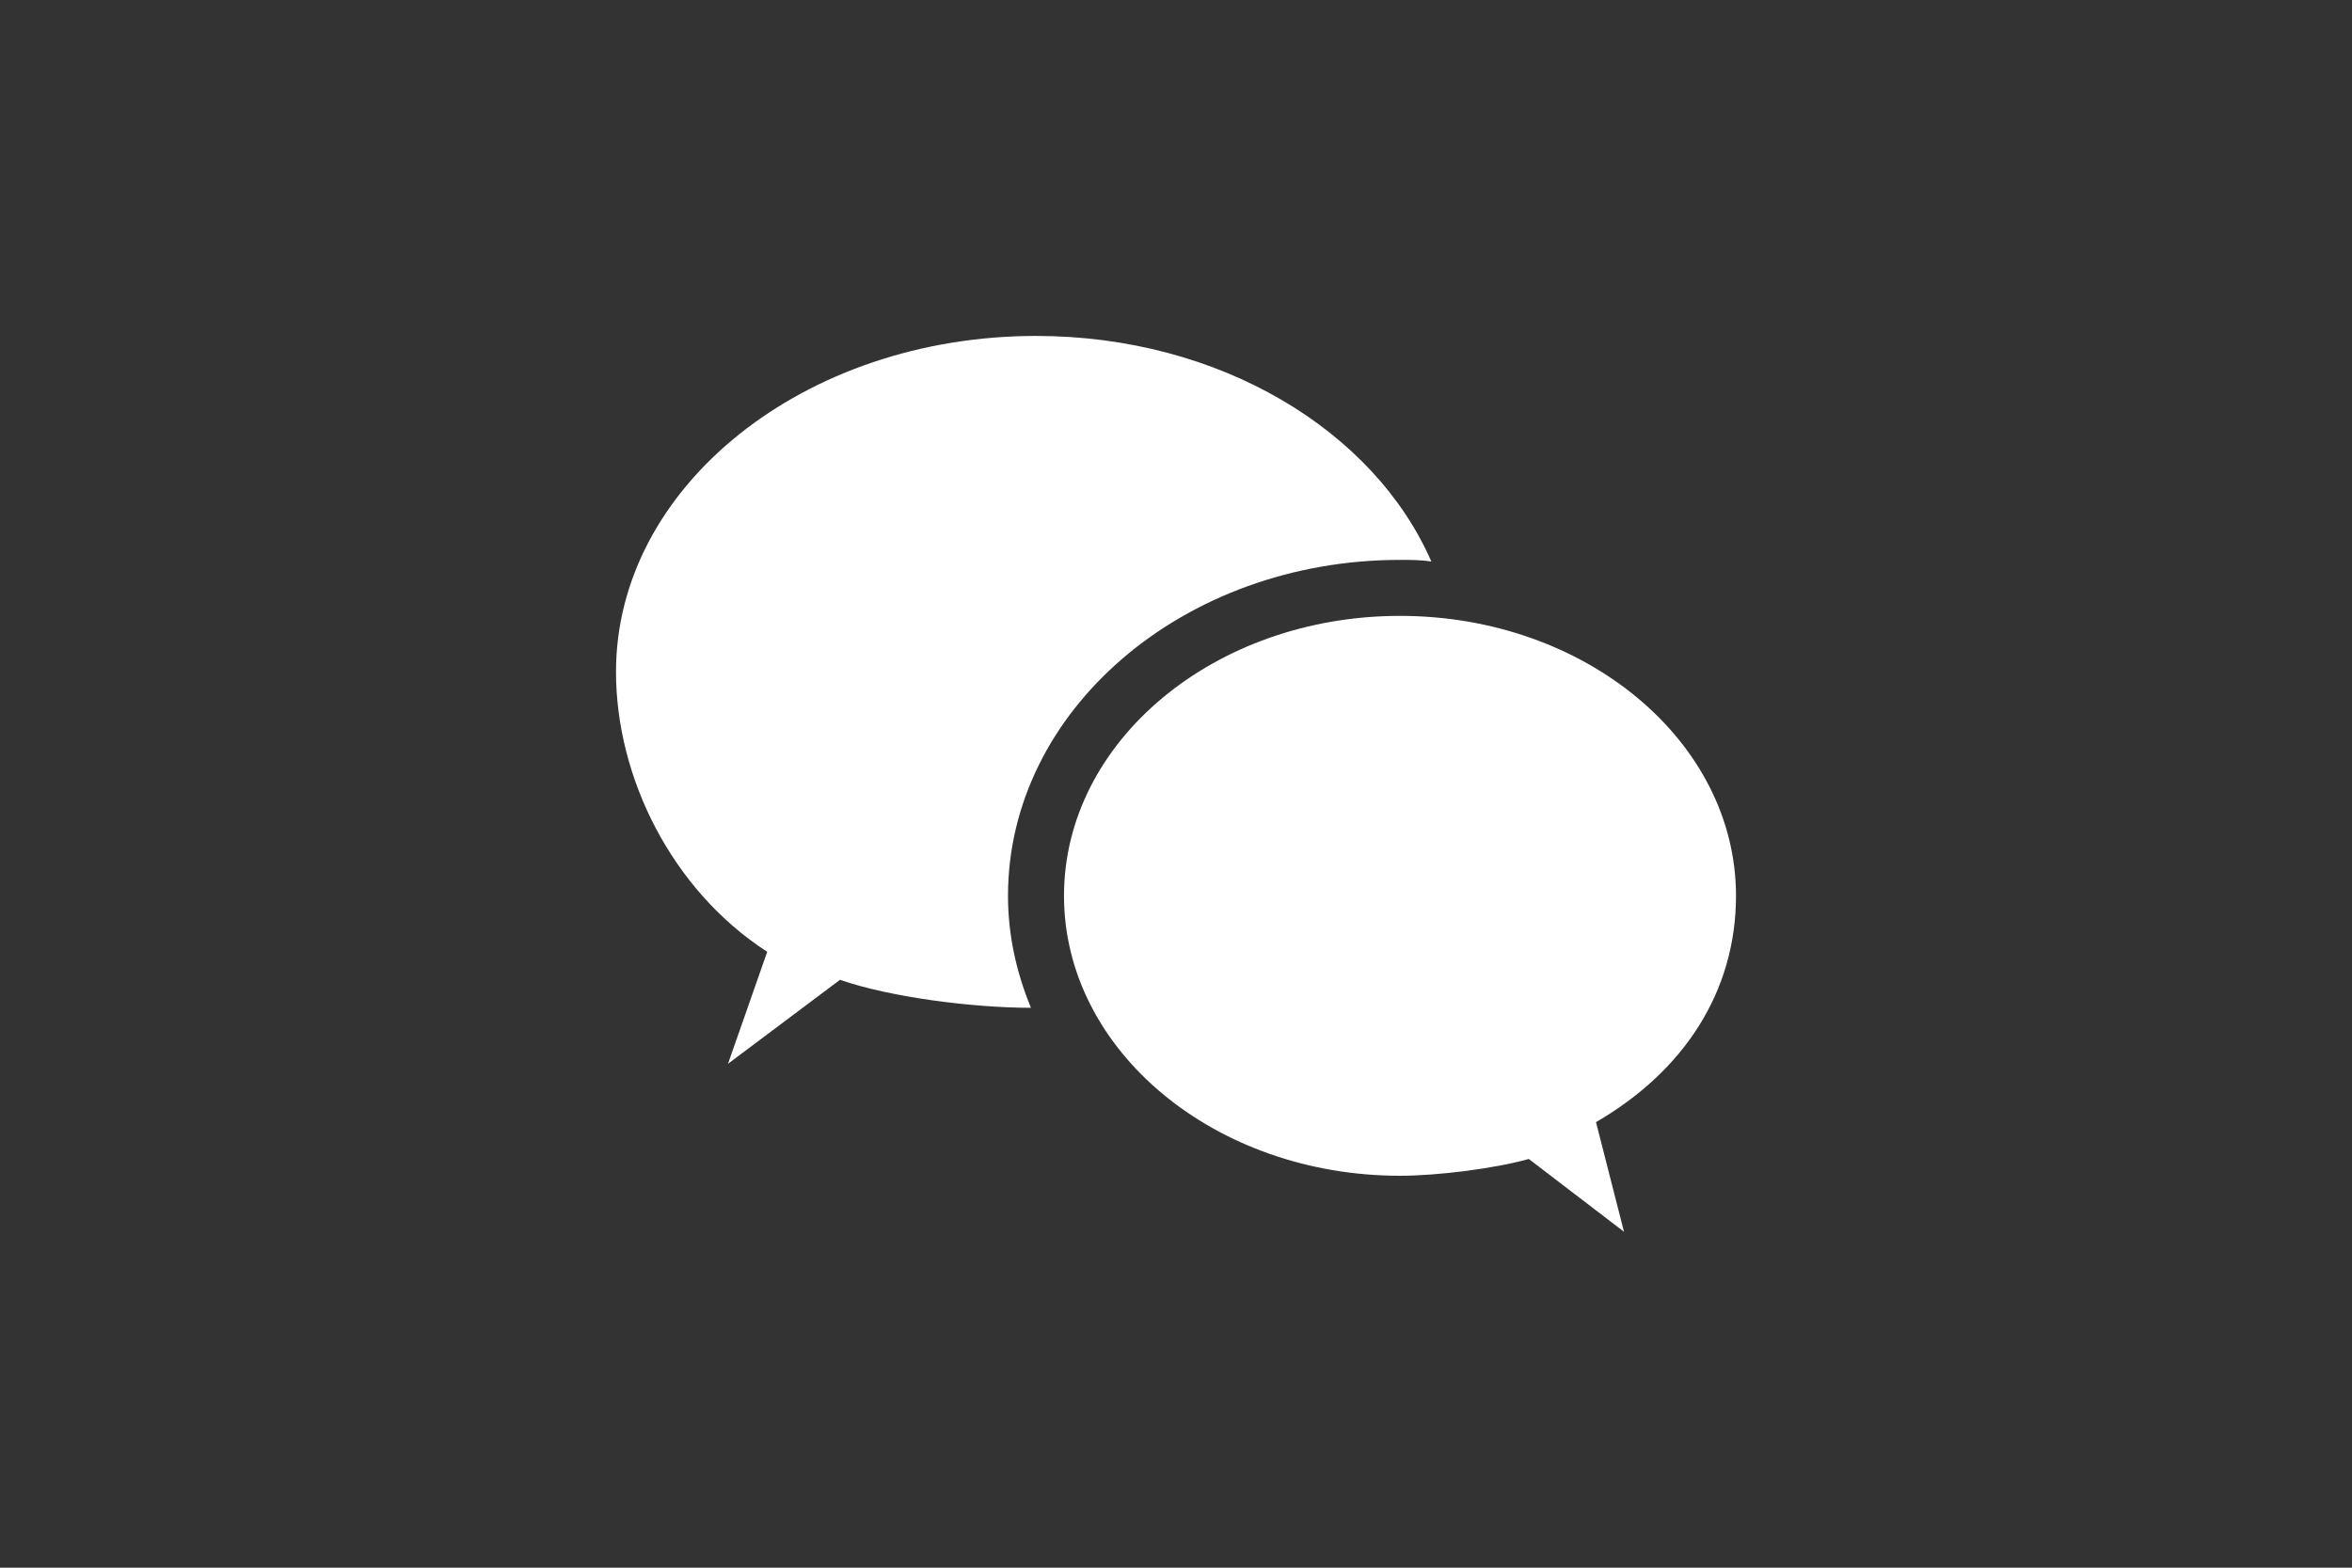 <svg xmlns="http://www.w3.org/2000/svg" width="600" height="400" viewBox="-9 -2 42 28" fill="#ffffff">
 <rect x="-9" y="-2" width="42" height="28" fill="#333333" stroke="none"/>
 <path d="M 9.5,4 C 5.36,4 2,6.69 2,10 c 0,1.89 1,3.9 2.7,5 L 4,17 6,15.5 C 6.89,15.81 8.37,16 9.41,16 9.15,15.37 9,14.7 9,14 9,10.69 12.13,8 16,8 16.19,8 16.38,8 16.56,8.03 15.54,5.69 12.78,4 9.5,4 M 16,9 c -3.31,0 -6,2.24 -6,5 0,2.76 2.69,5 6,5 0.67,0 1.7,-0.13 2.3,-0.3 L 20,20 19.5,18.042 C 21.07,17.132 22,15.71 22,14 22,11.24 19.31,9 16,9"/>
</svg>
